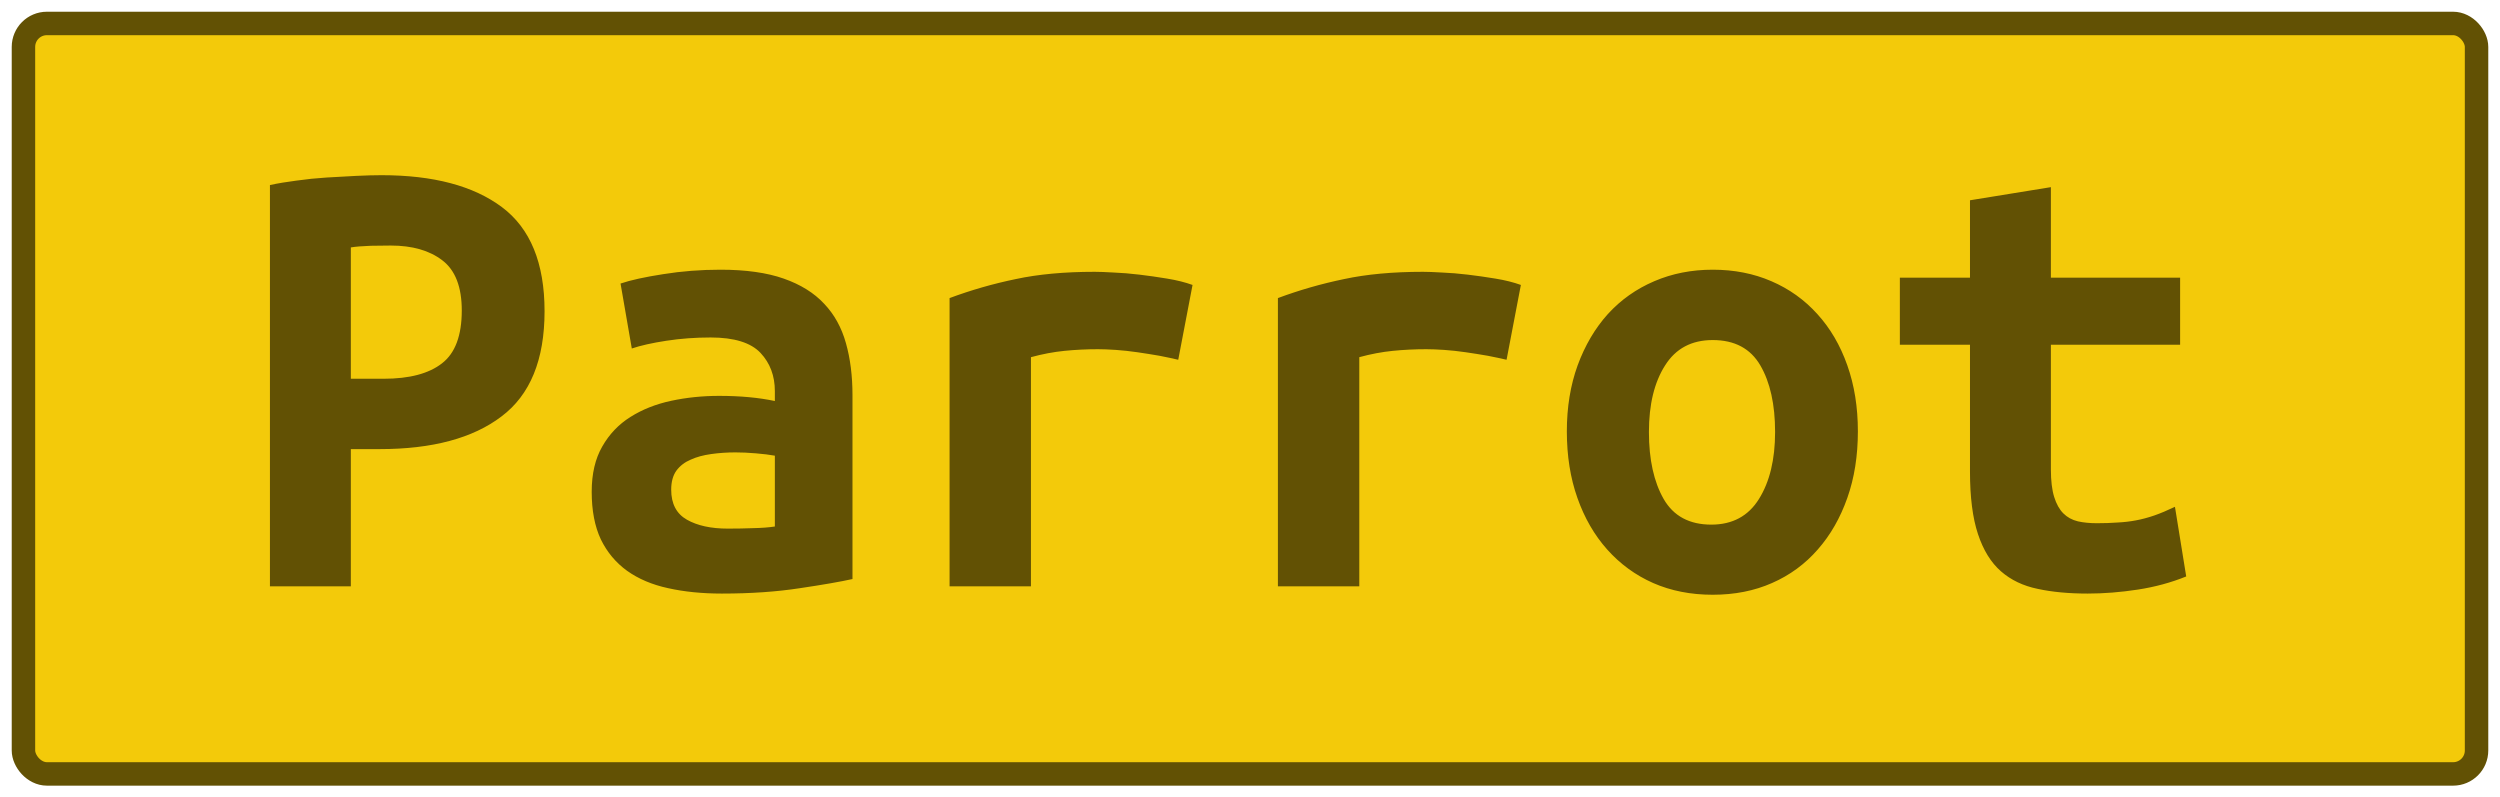<?xml version="1.0" encoding="UTF-8"?>
<svg height="34" width="106.6" version="1.1" xmlns="http://www.w3.org/2000/svg">
    <rect
        height="32"
        width="104.6"
        rx="1"
        ry="1"
        x="1"
        y="1"
        fill="#f3ca0a"
        stroke="#625104"
        stroke-width="1"
         />
    <g transform="translate(0, 14)">
        <path fill="#625104" d="M16.27-6.53L16.27-6.53Q19.58-6.53 21.40-5.17Q23.22-3.81 23.22-0.73L23.22-0.73Q23.22 2.38 21.38 3.76Q19.55 5.15 16.19 5.15L16.19 5.15L14.96 5.15L14.96 11L11.51 11L11.51-6.11Q12.02-6.22 12.65-6.30Q13.28-6.39 13.92-6.43Q14.56-6.47 15.18-6.50Q15.80-6.53 16.27-6.53ZM16.66-3.53L16.66-3.53Q16.36-3.53 15.81-3.52Q15.26-3.50 14.96-3.45L14.96-3.45L14.96 2.15L16.36 2.15Q18.01 2.15 18.85 1.49Q19.69 0.84 19.69-0.76L19.69-0.76Q19.69-2.27 18.86-2.90Q18.04-3.53 16.66-3.53ZM31.03 8.54L31.03 8.54Q31.59 8.54 32.12 8.52Q32.65 8.51 33.04 8.45L33.04 8.45L33.04 5.43Q32.71 5.37 32.23 5.33Q31.76 5.29 31.36 5.29L31.36 5.29Q30.83 5.29 30.33 5.36Q29.82 5.43 29.45 5.60Q29.07 5.76 28.84 6.07Q28.62 6.38 28.62 6.88L28.62 6.88Q28.62 7.78 29.29 8.16Q29.96 8.54 31.03 8.54ZM30.72-2.50L30.72-2.50Q32.34-2.50 33.42-2.12Q34.50-1.74 35.14-1.05Q35.79-0.37 36.07 0.63Q36.35 1.62 36.35 2.85L36.35 2.85L36.35 10.69Q35.59 10.86 34.11 11.08Q32.62 11.31 30.78 11.31L30.78 11.31Q29.52 11.31 28.49 11.08Q27.47 10.86 26.74 10.34Q26.02 9.82 25.62 9.00Q25.23 8.17 25.23 6.97L25.23 6.97Q25.23 5.82 25.68 5.04Q26.13 4.25 26.88 3.78Q27.64 3.30 28.62 3.09Q29.60 2.88 30.66 2.88L30.66 2.88Q32.01 2.88 33.04 3.10L33.04 3.10L33.04 2.68Q33.04 1.70 32.43 1.05Q31.81 0.39 30.30 0.39L30.30 0.39Q29.32 0.39 28.41 0.53Q27.50 0.67 26.94 0.86L26.94 0.86L26.46-1.91Q27.11-2.13 28.28-2.31Q29.46-2.50 30.72-2.50ZM50.85-1.85L50.24 1.34Q49.90 1.26 49.44 1.17Q48.98 1.09 48.50 1.02Q48.02 0.95 47.58 0.92Q47.13 0.89 46.82 0.89L46.82 0.89Q46.09 0.89 45.39 0.96Q44.69 1.03 43.96 1.23L43.96 1.23L43.96 11L40.49 11L40.49-1.29Q41.86-1.80 43.31-2.10Q44.75-2.41 46.68-2.41L46.68-2.41Q46.96-2.41 47.48-2.38Q48.00-2.36 48.58-2.29Q49.17-2.22 49.77-2.12Q50.38-2.02 50.85-1.85L50.85-1.85ZM64.85-1.85L64.24 1.34Q63.90 1.26 63.44 1.17Q62.98 1.09 62.50 1.02Q62.02 0.95 61.58 0.92Q61.13 0.89 60.82 0.89L60.82 0.89Q60.09 0.89 59.39 0.96Q58.69 1.03 57.96 1.23L57.96 1.23L57.96 11L54.49 11L54.49-1.29Q55.86-1.80 57.31-2.10Q58.75-2.41 60.68-2.41L60.68-2.41Q60.96-2.41 61.48-2.38Q62.00-2.36 62.58-2.29Q63.17-2.22 63.77-2.12Q64.38-2.02 64.85-1.85L64.85-1.85ZM79.22 4.39L79.22 4.39Q79.22 5.96 78.77 7.23Q78.32 8.51 77.51 9.43Q76.70 10.36 75.56 10.86Q74.43 11.36 73.03 11.36L73.03 11.36Q71.63 11.36 70.49 10.86Q69.36 10.36 68.53 9.43Q67.71 8.51 67.26 7.23Q66.81 5.96 66.81 4.39L66.81 4.39Q66.81 2.85 67.27 1.58Q67.74 0.30 68.56-0.61Q69.39-1.52 70.54-2.01Q71.68-2.50 73.03-2.50L73.03-2.50Q74.40-2.50 75.53-2.01Q76.67-1.52 77.49-0.61Q78.32 0.30 78.77 1.58Q79.22 2.85 79.22 4.39ZM70.31 4.42L70.31 4.42Q70.31 6.18 70.94 7.28Q71.57 8.37 72.97 8.37L72.97 8.37Q74.32 8.37 75.00 7.28Q75.69 6.18 75.69 4.42L75.69 4.42Q75.69 2.66 75.06 1.58Q74.43 0.50 73.03 0.50L73.03 0.50Q71.68 0.50 71.00 1.58Q70.31 2.66 70.31 4.42ZM84.00 6.10L84.00 0.70L81.01 0.70L81.01-2.16L84.00-2.16L84.00-5.46L87.45-6.02L87.45-2.16L92.96-2.16L92.96 0.70L87.45 0.70L87.45 6.02Q87.45 6.74 87.59 7.19Q87.73 7.64 87.98 7.89Q88.23 8.14 88.60 8.23Q88.96 8.31 89.41 8.31L89.41 8.31Q89.88 8.31 90.29 8.28Q90.70 8.26 91.07 8.19Q91.45 8.12 91.86 7.98Q92.26 7.84 92.74 7.61L92.74 7.61L93.22 10.58Q92.26 10.97 91.16 11.14Q90.05 11.31 89.02 11.31L89.02 11.31Q87.81 11.31 86.89 11.11Q85.96 10.92 85.32 10.36Q84.68 9.80 84.34 8.77Q84.00 7.75 84.00 6.10L84.00 6.10Z"/>
    </g>
</svg>